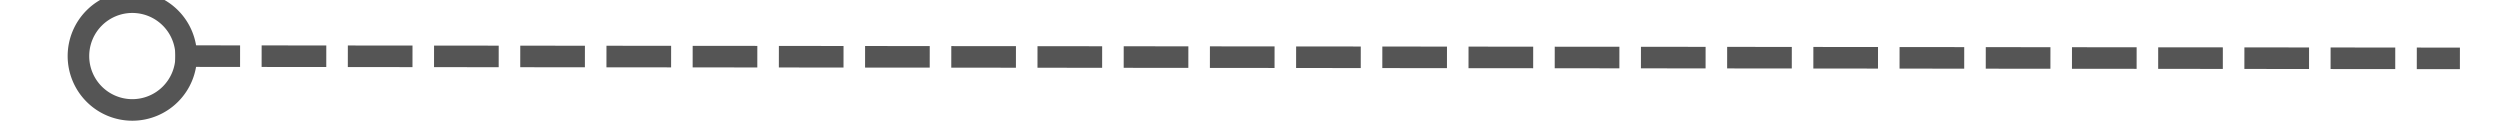 ﻿<?xml version="1.0" encoding="utf-8"?>
<svg version="1.1" xmlns:xlink="http://www.w3.org/1999/xlink" width="116px" height="6px" preserveAspectRatio="xMinYMid meet" viewBox="500 615  116 4" xmlns="http://www.w3.org/2000/svg">
  <g transform="matrix(0 -1 1 0 -59 1175 )">
    <path d="M 558.5 562  A 3 3 0 0 0 555.5 565 A 3 3 0 0 0 558.5 568 A 3 3 0 0 0 561.5 565 A 3 3 0 0 0 558.5 562 Z M 558.5 563  A 2 2 0 0 1 560.5 565 A 2 2 0 0 1 558.5 567 A 2 2 0 0 1 556.5 565 A 2 2 0 0 1 558.5 563 Z " fill-rule="nonzero" fill="#555555" stroke="none" transform="matrix(1 0.001 -0.001 1 0.464 -0.419 )" />
    <path d="M 558.5 567  L 558.5 673  " stroke-width="1" stroke-dasharray="3,1" stroke="#555555" fill="none" transform="matrix(1 0.001 -0.001 1 0.464 -0.419 )" />
  </g>
</svg>